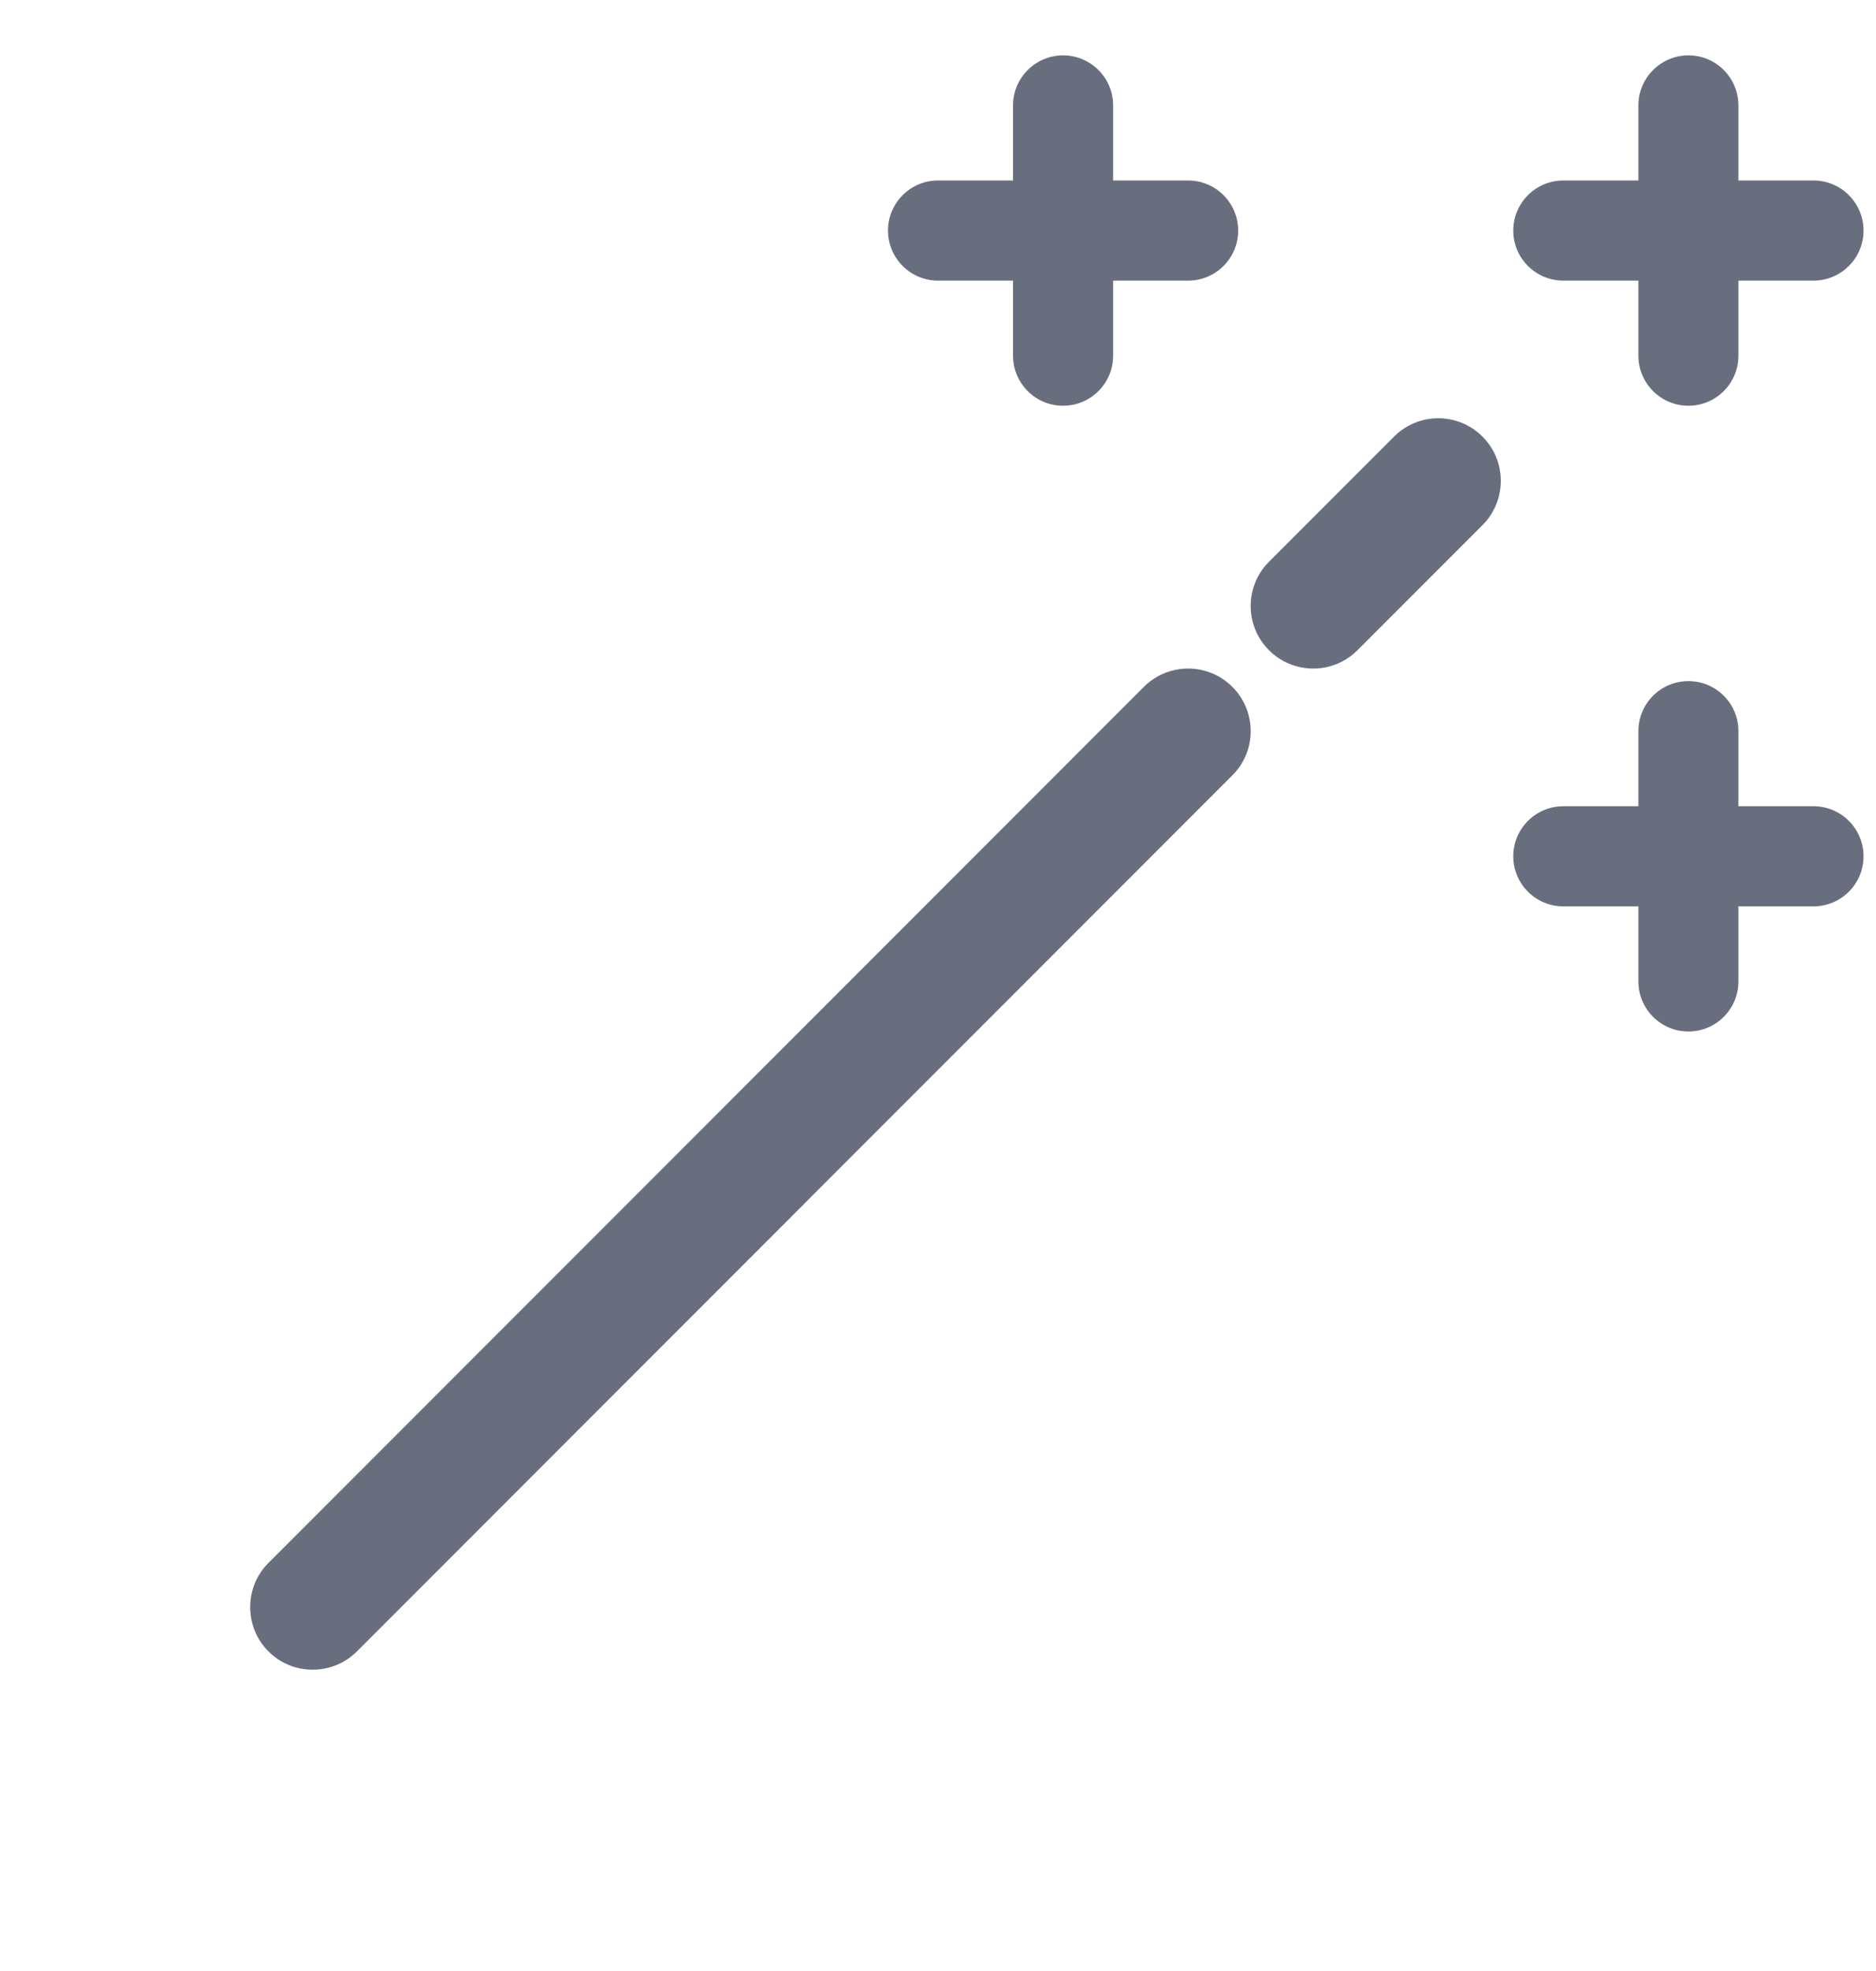 <svg width="20" height="21" viewBox="0 0 20 21" fill="none" xmlns="http://www.w3.org/2000/svg">
    <g clip-path="url(#clip0_199_734)">
        <path fill-rule="evenodd" clip-rule="evenodd" d="M18.533 1.123C18.533 0.829 18.295 0.59 18 0.59C17.706 0.59 17.467 0.829 17.467 1.123V1.923H16.667C16.372 1.923 16.133 2.162 16.133 2.457C16.133 2.751 16.372 2.99 16.667 2.99H17.467V3.79C17.467 4.084 17.706 4.323 18 4.323C18.295 4.323 18.533 4.084 18.533 3.79V2.99H19.333C19.628 2.99 19.867 2.751 19.867 2.457C19.867 2.162 19.628 1.923 19.333 1.923H18.533V1.123ZM15.805 4.652C16.065 4.912 16.065 5.334 15.805 5.595L14.472 6.928C14.211 7.188 13.789 7.188 13.529 6.928C13.268 6.668 13.268 6.245 13.529 5.985L14.862 4.652C15.122 4.391 15.544 4.391 15.805 4.652ZM13.138 7.318C13.399 7.579 13.399 8.001 13.138 8.261L3.805 17.595C3.544 17.855 3.122 17.855 2.862 17.595C2.602 17.334 2.602 16.912 2.862 16.652L12.195 7.318C12.456 7.058 12.878 7.058 13.138 7.318ZM18 7.257C18.295 7.257 18.533 7.495 18.533 7.79V8.59H19.333C19.628 8.59 19.867 8.829 19.867 9.123C19.867 9.418 19.628 9.657 19.333 9.657H18.533V10.457C18.533 10.751 18.295 10.99 18 10.99C17.706 10.99 17.467 10.751 17.467 10.457V9.657H16.667C16.372 9.657 16.133 9.418 16.133 9.123C16.133 8.829 16.372 8.59 16.667 8.59H17.467V7.79C17.467 7.495 17.706 7.257 18 7.257ZM11.867 1.123C11.867 0.829 11.628 0.59 11.333 0.59C11.039 0.59 10.8 0.829 10.8 1.123V1.923H10C9.706 1.923 9.467 2.162 9.467 2.457C9.467 2.751 9.706 2.99 10 2.99H10.8V3.79C10.8 4.084 11.039 4.323 11.333 4.323C11.628 4.323 11.867 4.084 11.867 3.79V2.99H12.667C12.961 2.99 13.2 2.751 13.2 2.457C13.2 2.162 12.961 1.923 12.667 1.923H11.867V1.123Z" fill="#686E7D"/>
    </g>
    <defs>
        <clipPath id="clip0_199_734">
            <rect width="20" height="20" fill="white" transform="translate(0 0.457)"/>
        </clipPath>
    </defs>
</svg>
